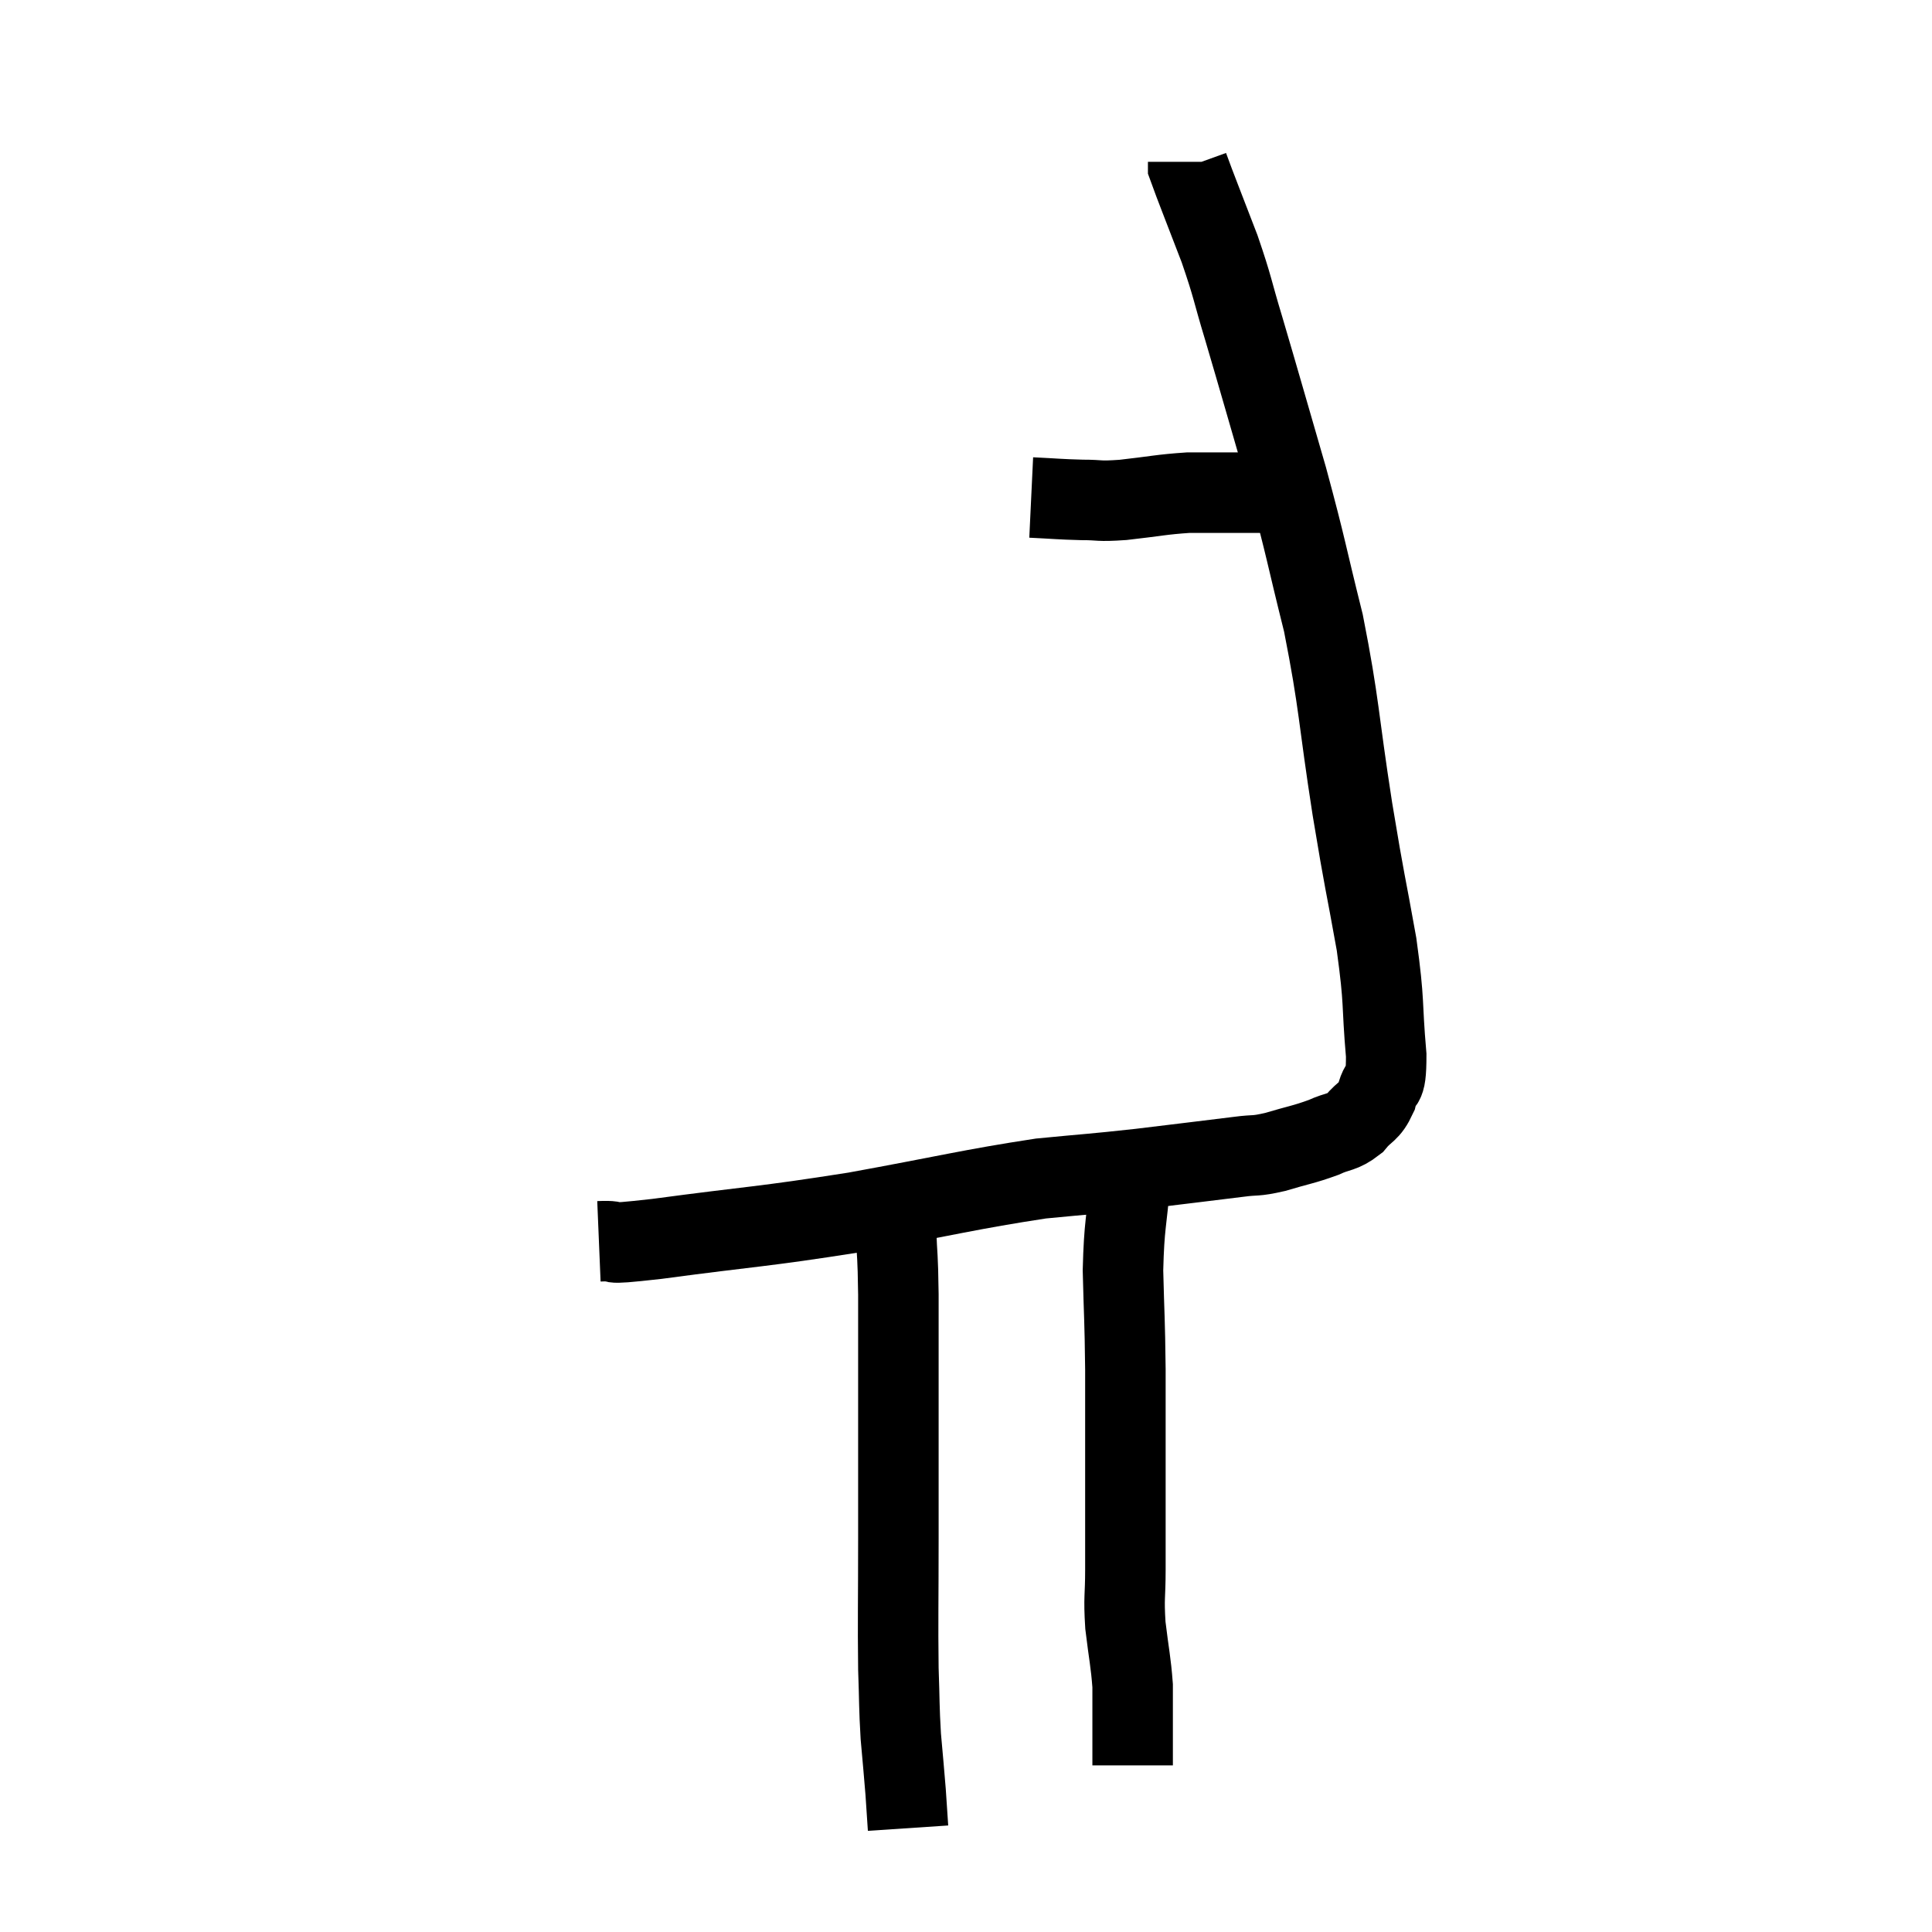 <svg width="48" height="48" viewBox="0 0 48 48" xmlns="http://www.w3.org/2000/svg"><path d="M 14.88 30.84 C 15.6 30.81, 14.73 30.96, 16.32 30.78 C 18.78 30.45, 18.855 30.495, 21.24 30.12 C 23.55 29.7, 24.09 29.55, 25.86 29.28 C 27.09 29.16, 27.09 29.175, 28.32 29.04 C 29.55 28.89, 29.94 28.845, 30.78 28.74 C 31.23 28.68, 31.155 28.74, 31.68 28.62 C 32.28 28.44, 32.385 28.44, 32.88 28.26 C 33.27 28.08, 33.33 28.155, 33.66 27.9 C 33.93 27.57, 34.005 27.66, 34.2 27.24 C 34.32 26.73, 34.44 27.165, 34.44 26.22 C 34.32 24.84, 34.41 24.99, 34.2 23.46 C 33.9 21.78, 33.93 22.095, 33.6 20.1 C 33.24 17.79, 33.285 17.535, 32.88 15.48 C 32.43 13.68, 32.475 13.71, 31.98 11.88 C 31.44 10.02, 31.32 9.585, 30.9 8.16 C 30.6 7.17, 30.645 7.185, 30.3 6.18 C 29.91 5.16, 29.715 4.68, 29.52 4.14 C 29.52 4.08, 29.52 4.05, 29.52 4.02 C 29.52 4.02, 29.52 4.02, 29.52 4.02 L 29.52 4.02" fill="none" stroke="black" stroke-width="2"></path><path d="M 25.62 12.36 C 26.25 12.39, 26.31 12.405, 26.88 12.42 C 27.39 12.42, 27.24 12.465, 27.9 12.42 C 28.71 12.33, 28.845 12.285, 29.52 12.24 C 30.06 12.24, 30.21 12.24, 30.6 12.24 C 30.84 12.24, 30.855 12.24, 31.08 12.24 C 31.29 12.24, 31.305 12.24, 31.5 12.24 C 31.68 12.24, 31.695 12.24, 31.86 12.24 L 32.16 12.24" fill="none" stroke="black" stroke-width="2"></path><path d="M 22.14 30.06 C 22.2 30.3, 22.215 30.015, 22.26 30.54 C 22.29 31.35, 22.305 31.08, 22.32 32.16 C 22.32 33.51, 22.32 33.345, 22.32 34.86 C 22.32 36.54, 22.32 36.57, 22.32 38.22 C 22.32 39.84, 22.305 40.23, 22.32 41.46 C 22.35 42.3, 22.335 42.375, 22.38 43.14 C 22.44 43.83, 22.455 43.95, 22.5 44.52 C 22.53 44.97, 22.545 45.195, 22.56 45.42 C 22.56 45.42, 22.56 45.42, 22.56 45.42 L 22.56 45.42" fill="none" stroke="black" stroke-width="2"></path><path d="M 28.08 29.28 C 27.99 30.42, 27.93 30.375, 27.9 31.56 C 27.93 32.79, 27.945 32.715, 27.96 34.02 C 27.96 35.4, 27.96 35.535, 27.96 36.78 C 27.96 37.89, 27.96 38.1, 27.96 39 C 27.96 39.69, 27.915 39.66, 27.96 40.38 C 28.05 41.13, 28.095 41.28, 28.14 41.88 C 28.14 42.33, 28.14 42.33, 28.14 42.78 C 28.14 43.23, 28.14 43.455, 28.14 43.68 C 28.14 43.68, 28.14 43.68, 28.14 43.68 C 28.14 43.68, 28.14 43.68, 28.14 43.68 C 28.14 43.68, 28.14 43.68, 28.14 43.68 C 28.14 43.68, 28.14 43.635, 28.14 43.68 C 28.14 43.77, 28.14 43.815, 28.14 43.86 L 28.14 43.86" fill="none" stroke="black" stroke-width="2"></path></svg>